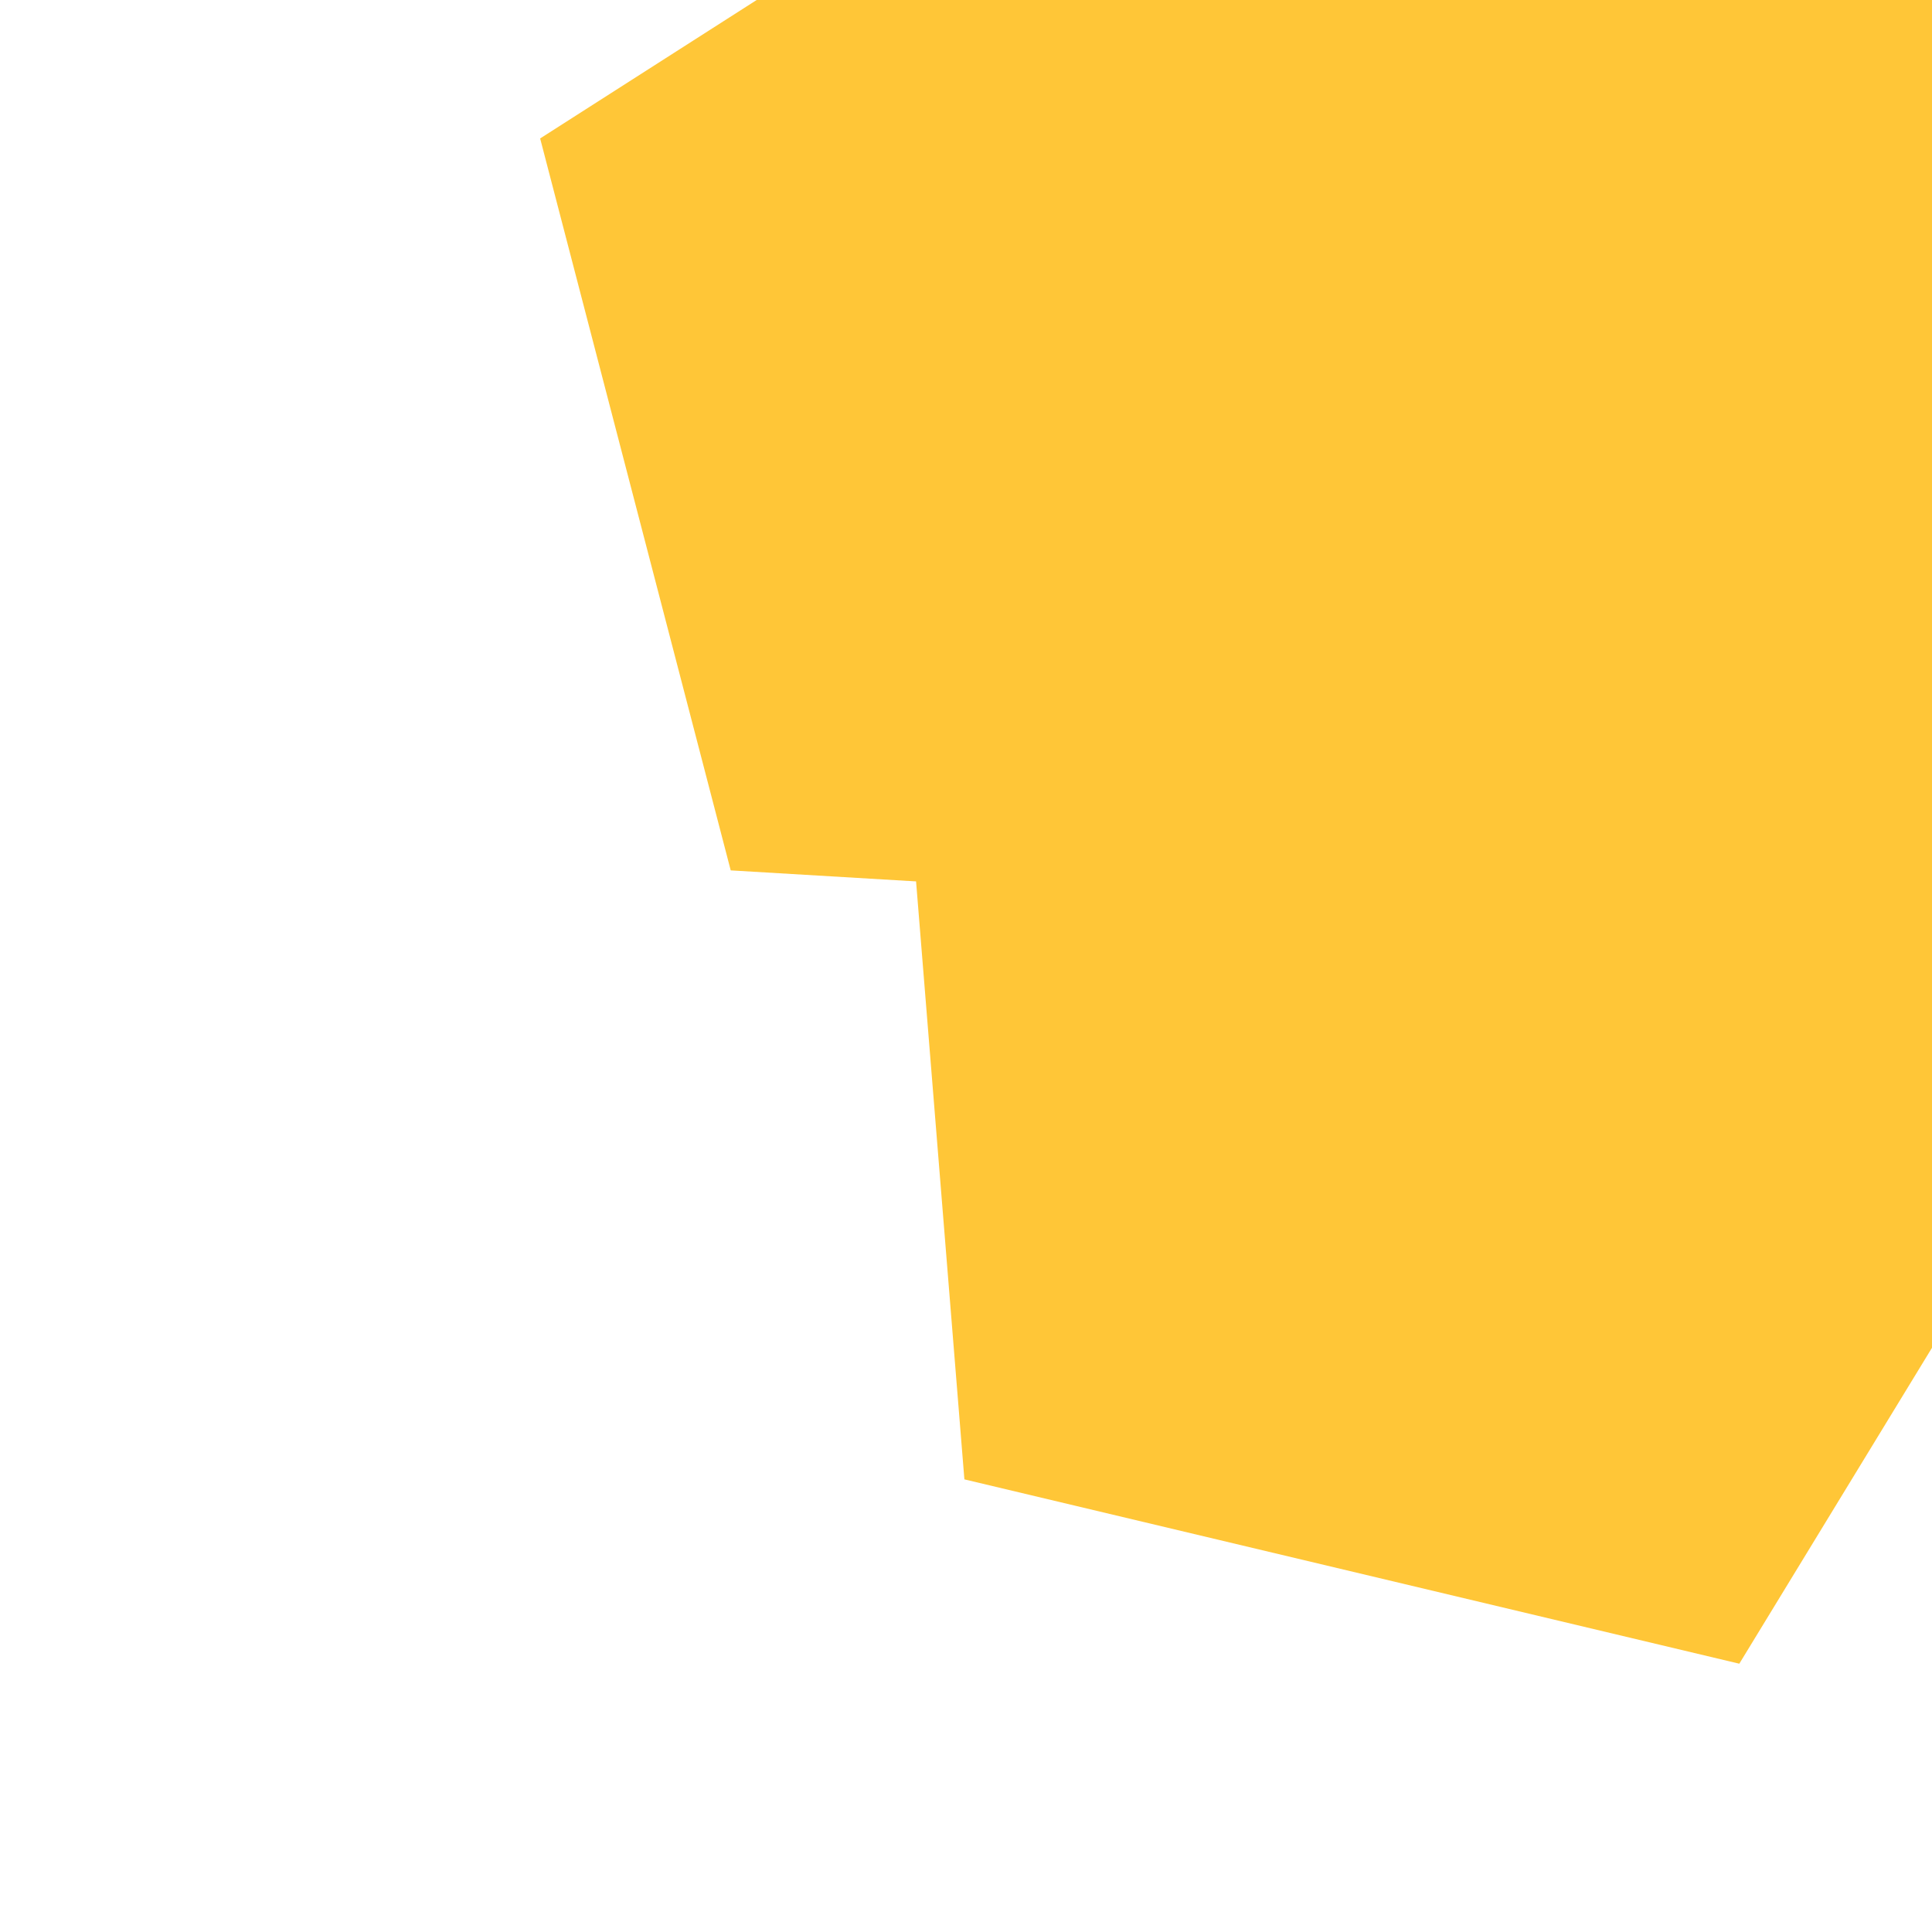 <svg 
style="background-color: #000;"
id="background" 
xmlns="http://www.w3.org/2000/svg" 
xmlns:xlink="http://www.w3.org/1999/xlink" 
viewBox="0 0 300 300" 
shape-rendering="geometricPrecision" 
text-rendering="geometricPrecision">
<polygon style="isolation:isolate" points="0,-99.845 94.959,-30.854 58.688,80.777 -58.688,80.777 -94.959,-30.854 0,-99.845" transform="matrix(-.843 0.539-.539-.843 176.886 57.96)" fill="#ffc637" stroke-width="0" stroke-linecap="round" stroke-linejoin="round"/>
<polygon style="isolation:isolate" points="0,-93.82 89.228,-28.992 55.146,75.902 -55.146,75.902 -89.228,-28.992 0,-93.82" transform="matrix(-.478 0.878-.878-.478 242.717 66.143)" fill="#ffc637" stroke-width="0" stroke-linecap="round" stroke-linejoin="round"/>
<polygon style="isolation:isolate" points="0,-105.22 100.07,-32.515 61.847,85.125 -61.847,85.125 -100.07,-32.515 0,-105.22" transform="matrix(-.651-.759 0.759-.651 229.612 161.218)" fill="#ffc637" stroke-width="0" stroke-linecap="round" stroke-linejoin="round"/>
</svg>
